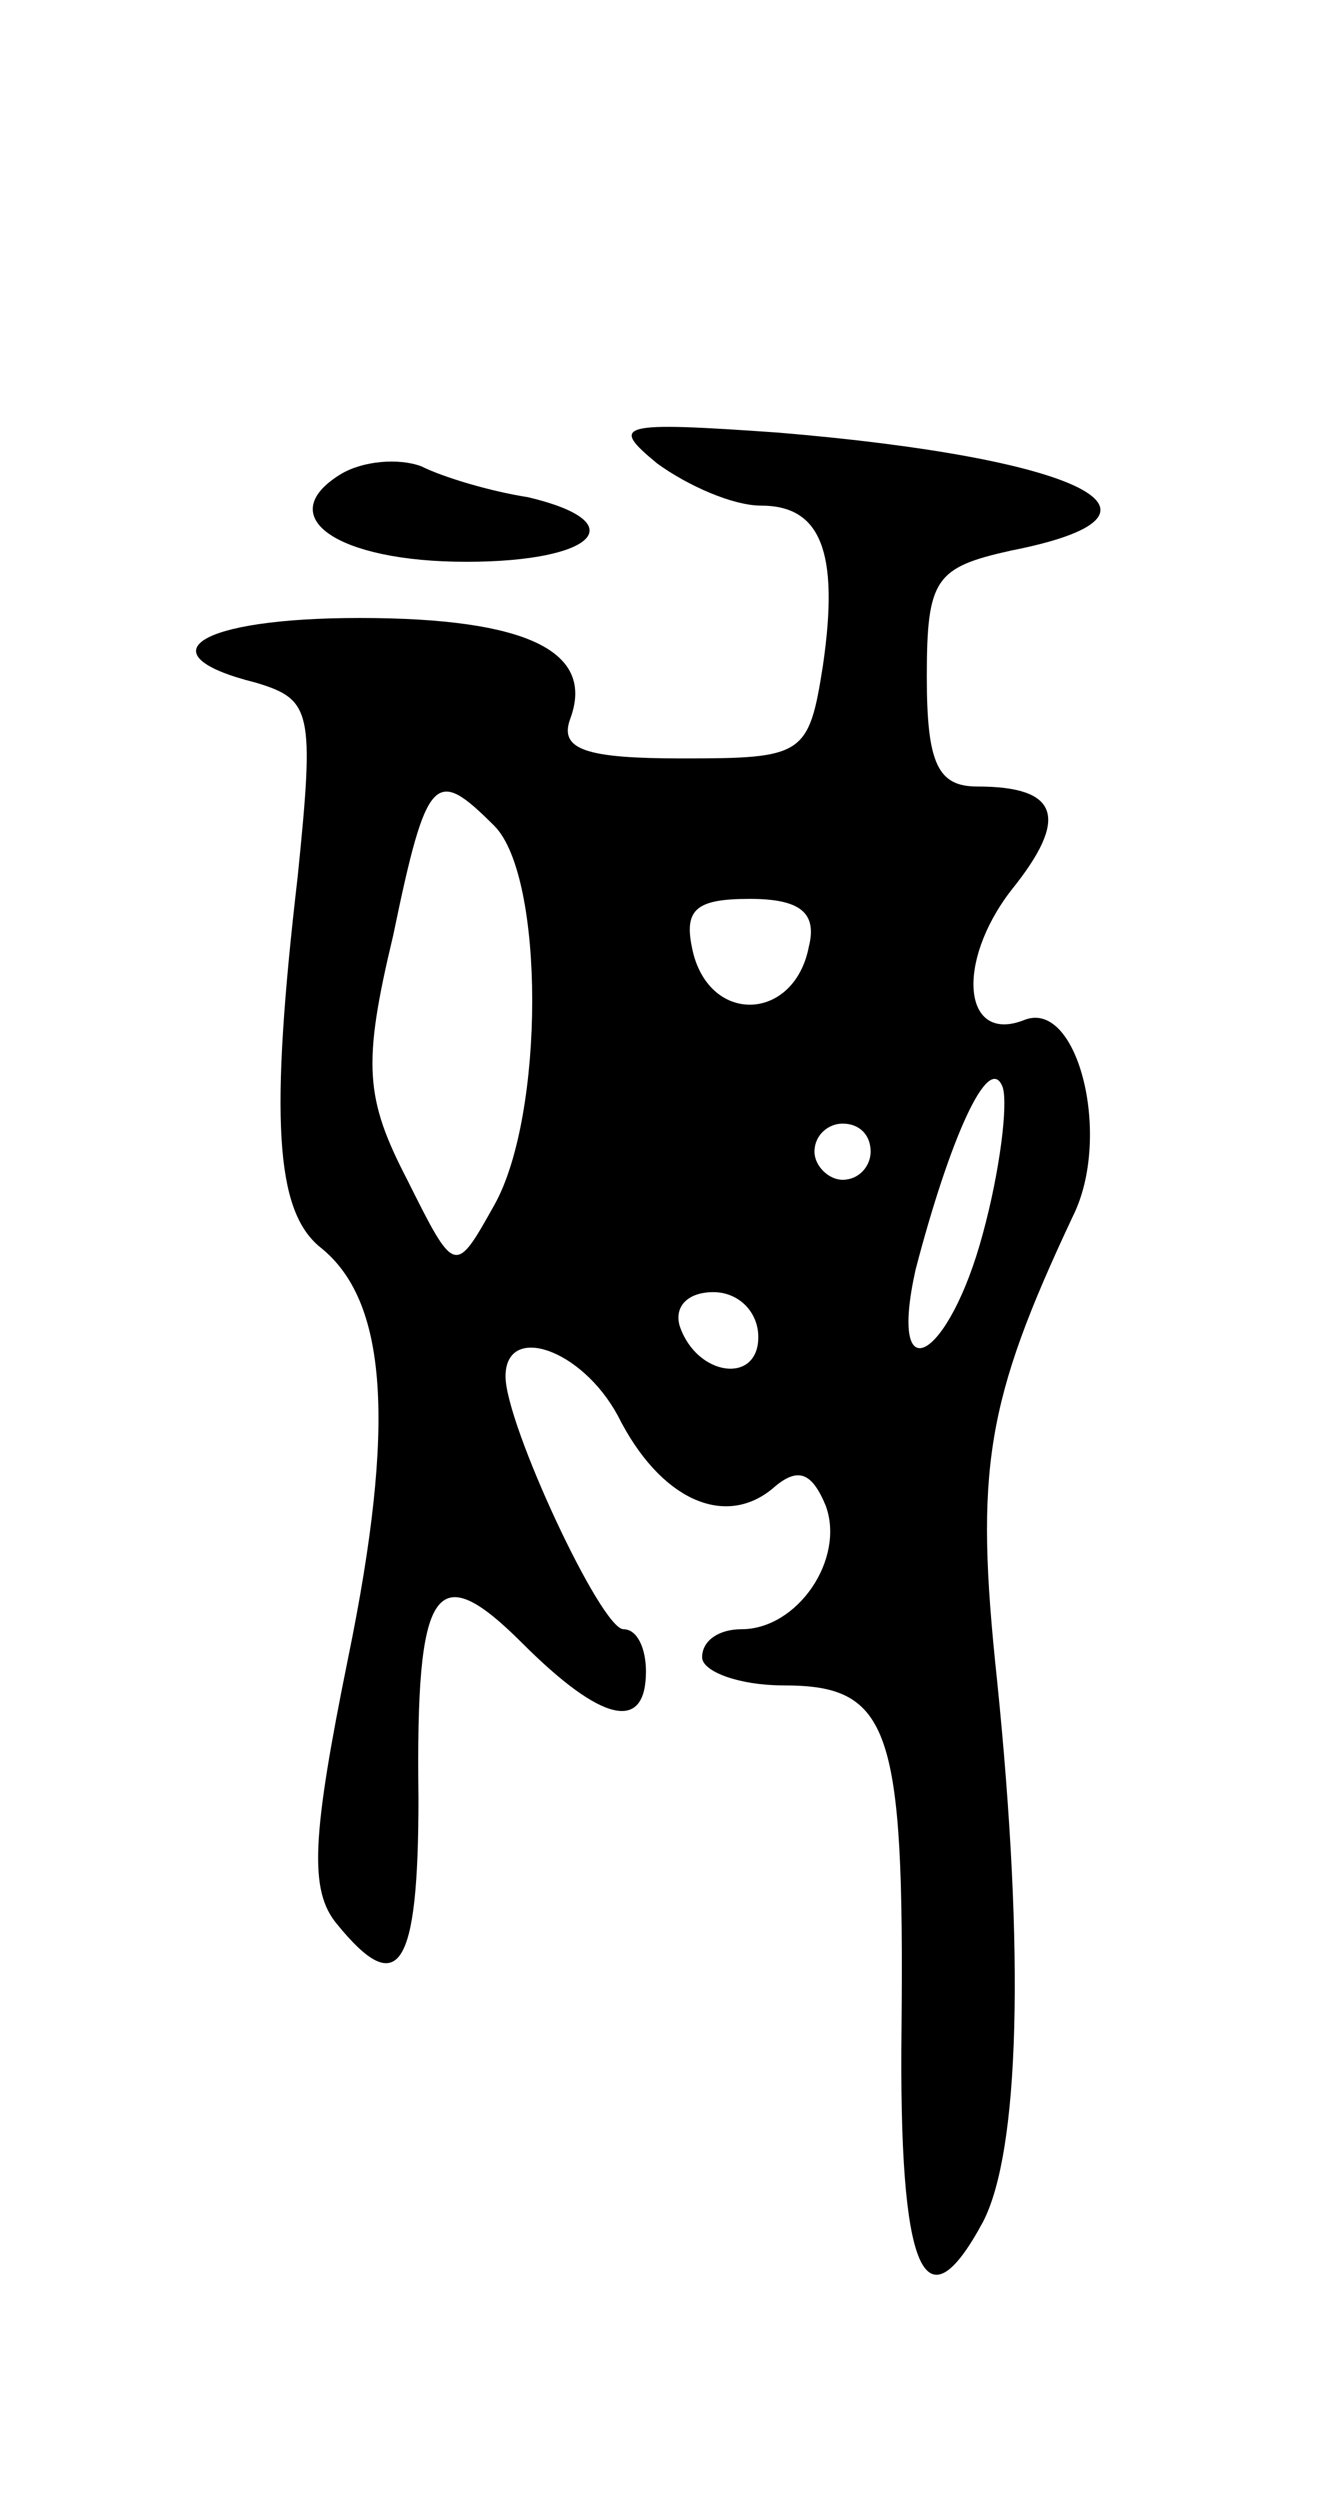 <svg version="1.0" xmlns="http://www.w3.org/2000/svg"
 width="47pt" height="89pt" viewBox="0 0 47 89"
 preserveAspectRatio="xMidYMid meet">
<g transform="translate(0,89) scale(0.1,-0.1)"
fill="#000000" stroke="none">
<path d="M234 725 c11 -8 27 -15 37 -15 21 0 28 -16 22 -57 -5 -32 -7 -33 -50
-33 -34 0 -44 3 -40 14 9 24 -15 36 -75 36 -58 0 -77 -13 -37 -23 20 -6 21
-10 15 -69 -10 -86 -8 -119 8 -132 24 -19 27 -63 10 -146 -13 -64 -14 -83 -4
-95 22 -27 29 -16 29 45 -1 76 6 86 37 55 28 -28 44 -32 44 -10 0 8 -3 15 -8
15 -8 0 -42 73 -42 90 0 19 27 10 40 -14 15 -30 38 -40 55 -26 9 8 14 6 19 -6
7 -19 -10 -44 -30 -44 -8 0 -14 -4 -14 -10 0 -5 13 -10 29 -10 38 0 43 -15 42
-122 -1 -87 8 -108 29 -69 13 25 15 95 5 193 -8 75 -4 99 27 165 14 28 2 77
-17 70 -22 -9 -25 20 -5 46 21 26 17 37 -12 37 -14 0 -18 8 -18 39 0 35 3 39
30 45 66 13 25 33 -83 42 -57 4 -60 3 -43 -11z m-58 -129 c18 -18 18 -103 0
-135 -14 -25 -14 -25 -31 9 -15 29 -16 41 -5 87 12 58 15 60 36 39z m112 -43
c-5 -26 -34 -28 -41 -3 -4 16 0 20 20 20 18 0 24 -5 21 -17z m62 -102 c-12
-45 -34 -58 -24 -13 12 46 26 78 31 65 2 -6 -1 -30 -7 -52z m-40 29 c0 -5 -4
-10 -10 -10 -5 0 -10 5 -10 10 0 6 5 10 10 10 6 0 10 -4 10 -10z m-40 -66 c0
-17 -22 -14 -28 4 -2 7 3 12 12 12 9 0 16 -7 16 -16z"/>
<path d="M121 721 c-24 -15 -1 -31 45 -31 46 0 60 14 22 23 -13 2 -30 7 -38
11 -8 3 -21 2 -29 -3z"/>
</g>
</svg>
